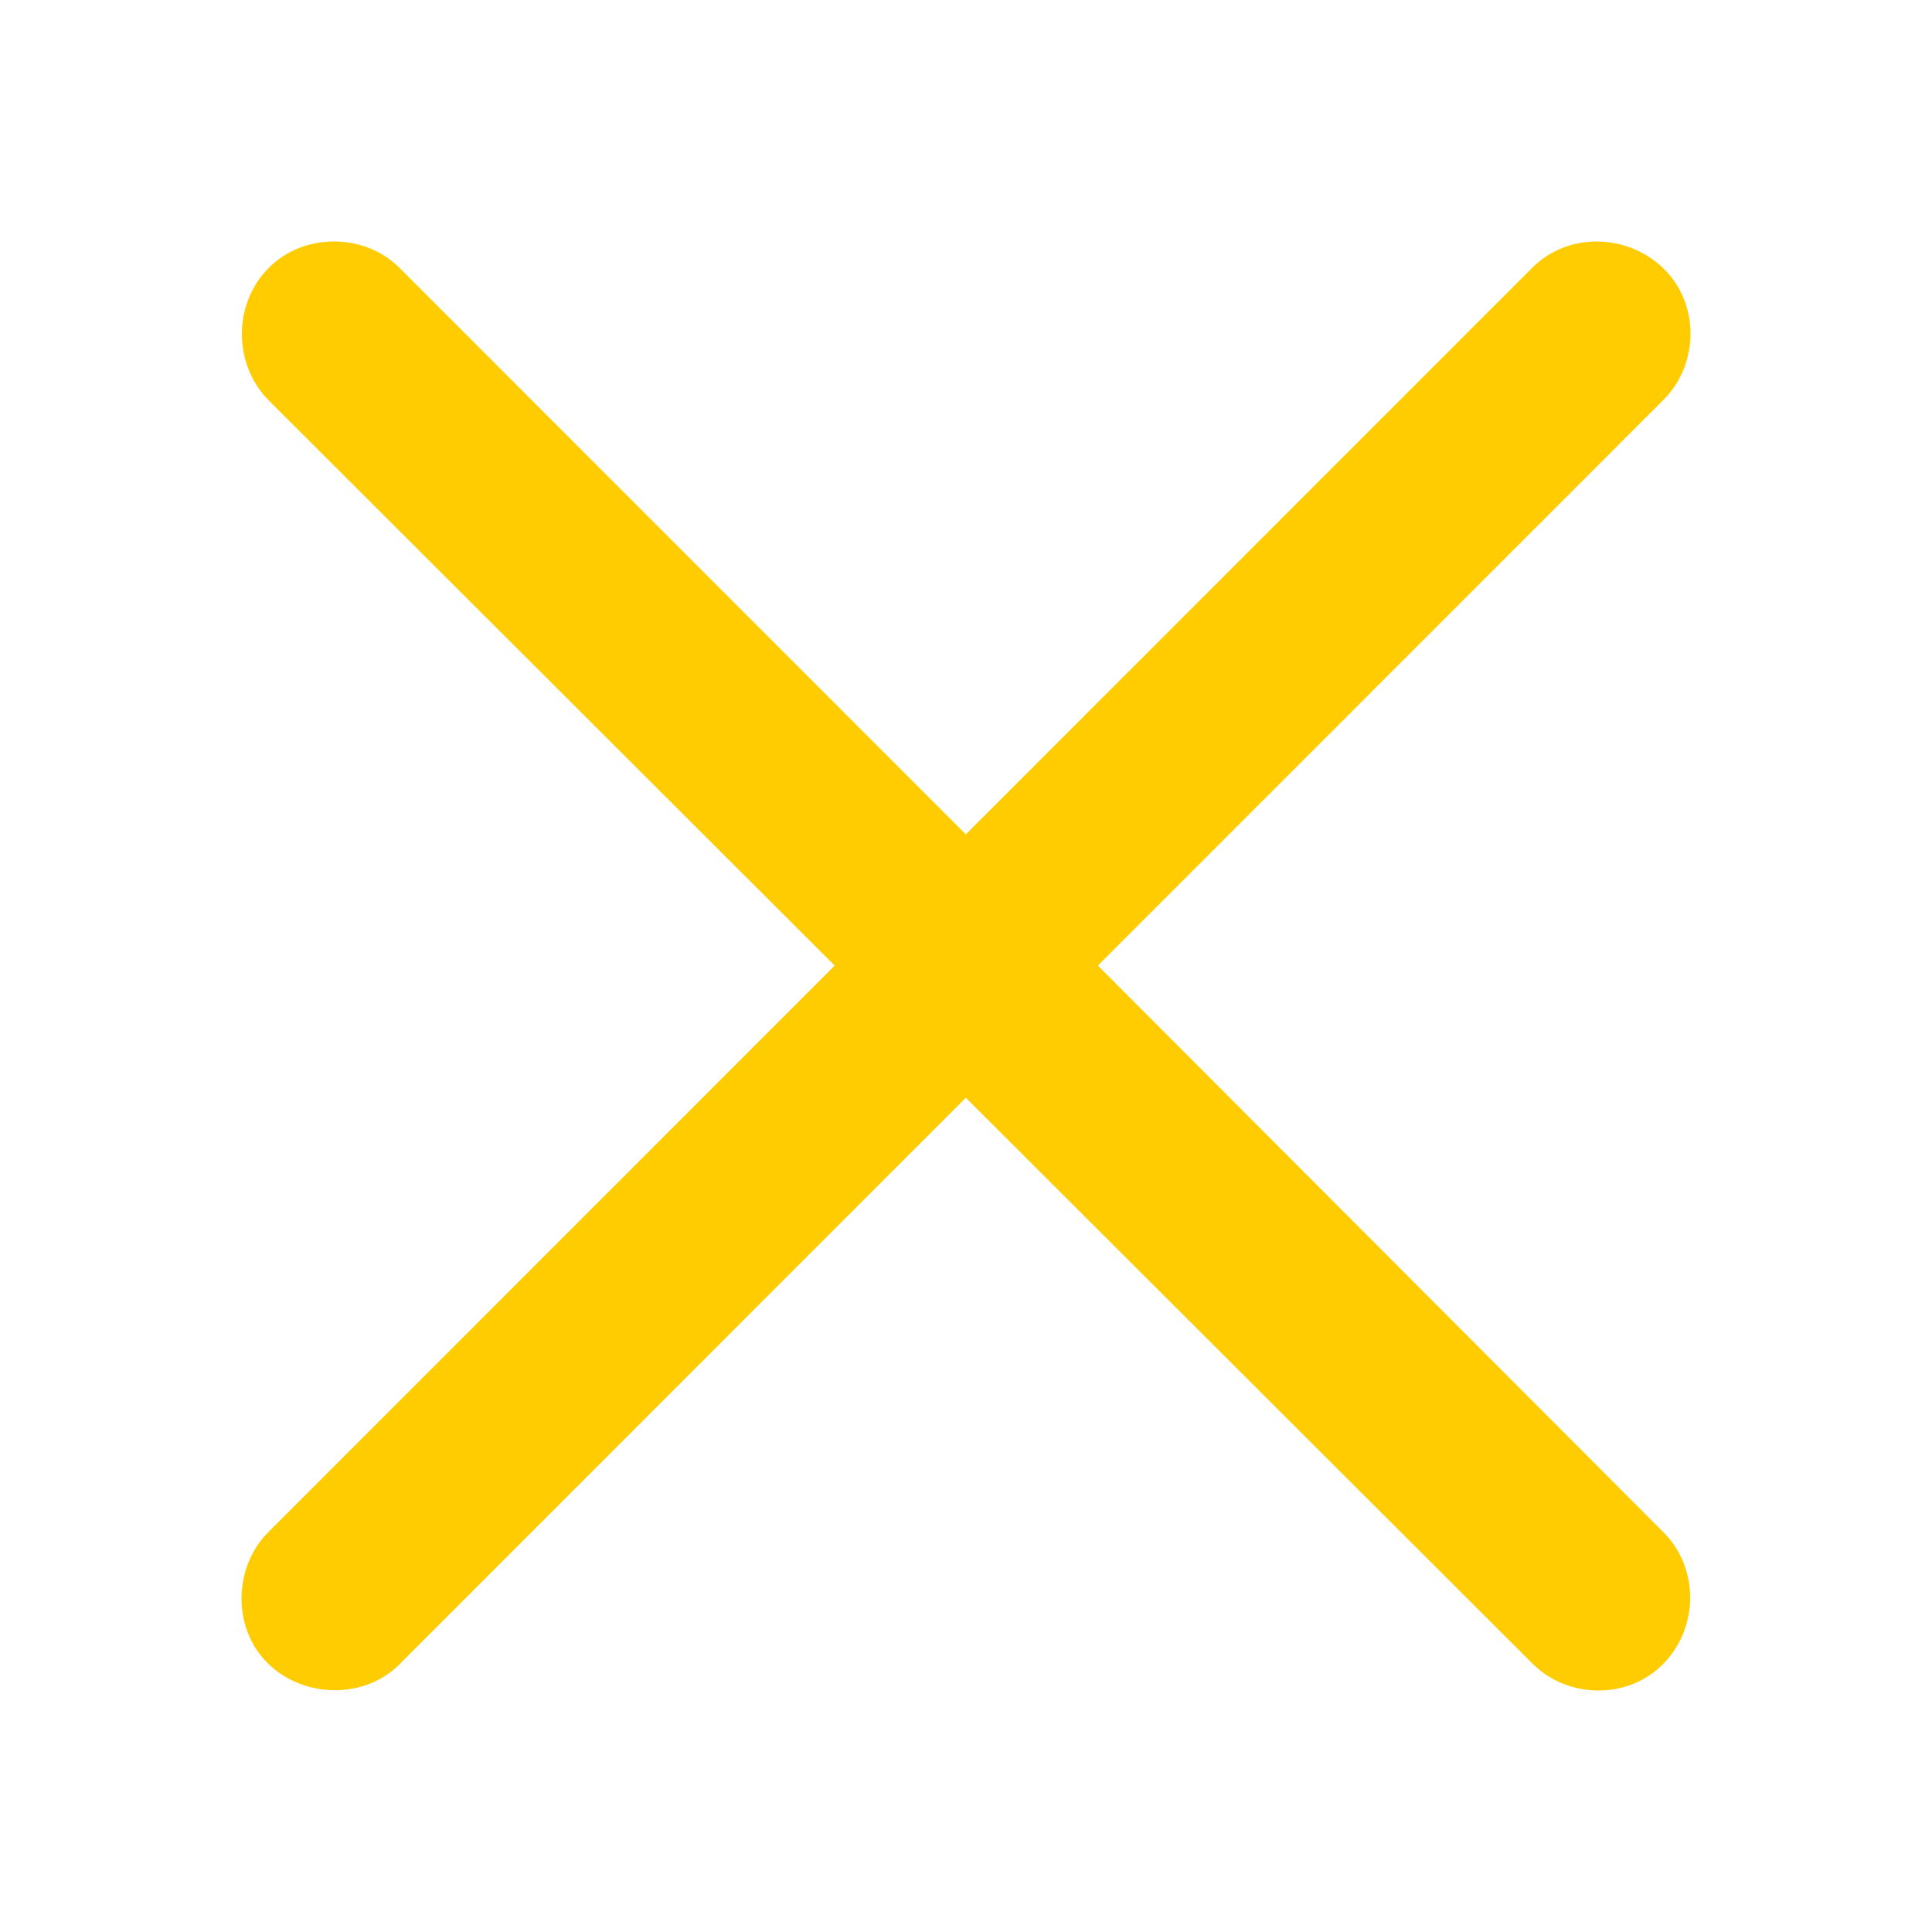 <svg xmlns="http://www.w3.org/2000/svg" width="32" height="32" viewBox="0 0 32 32">
    <path fill="#FFCC02" fill-rule="evenodd" d="M4.44 25.381l9.385-9.388L4.44 6.621c-.57-.587-.587-1.57 0-2.173s1.601-.587 2.172-.016l9.385 9.388 9.385-9.388c.587-.587 1.57-.57 2.172.016.603.587.587 1.586 0 2.173l-9.37 9.372 9.37 9.388c.587.587.587 1.57 0 2.173-.586.603-1.585.587-2.172 0l-9.385-9.372-9.385 9.388c-.57.57-1.57.57-2.172-.016-.602-.587-.57-1.602 0-2.173z"/>
</svg>
